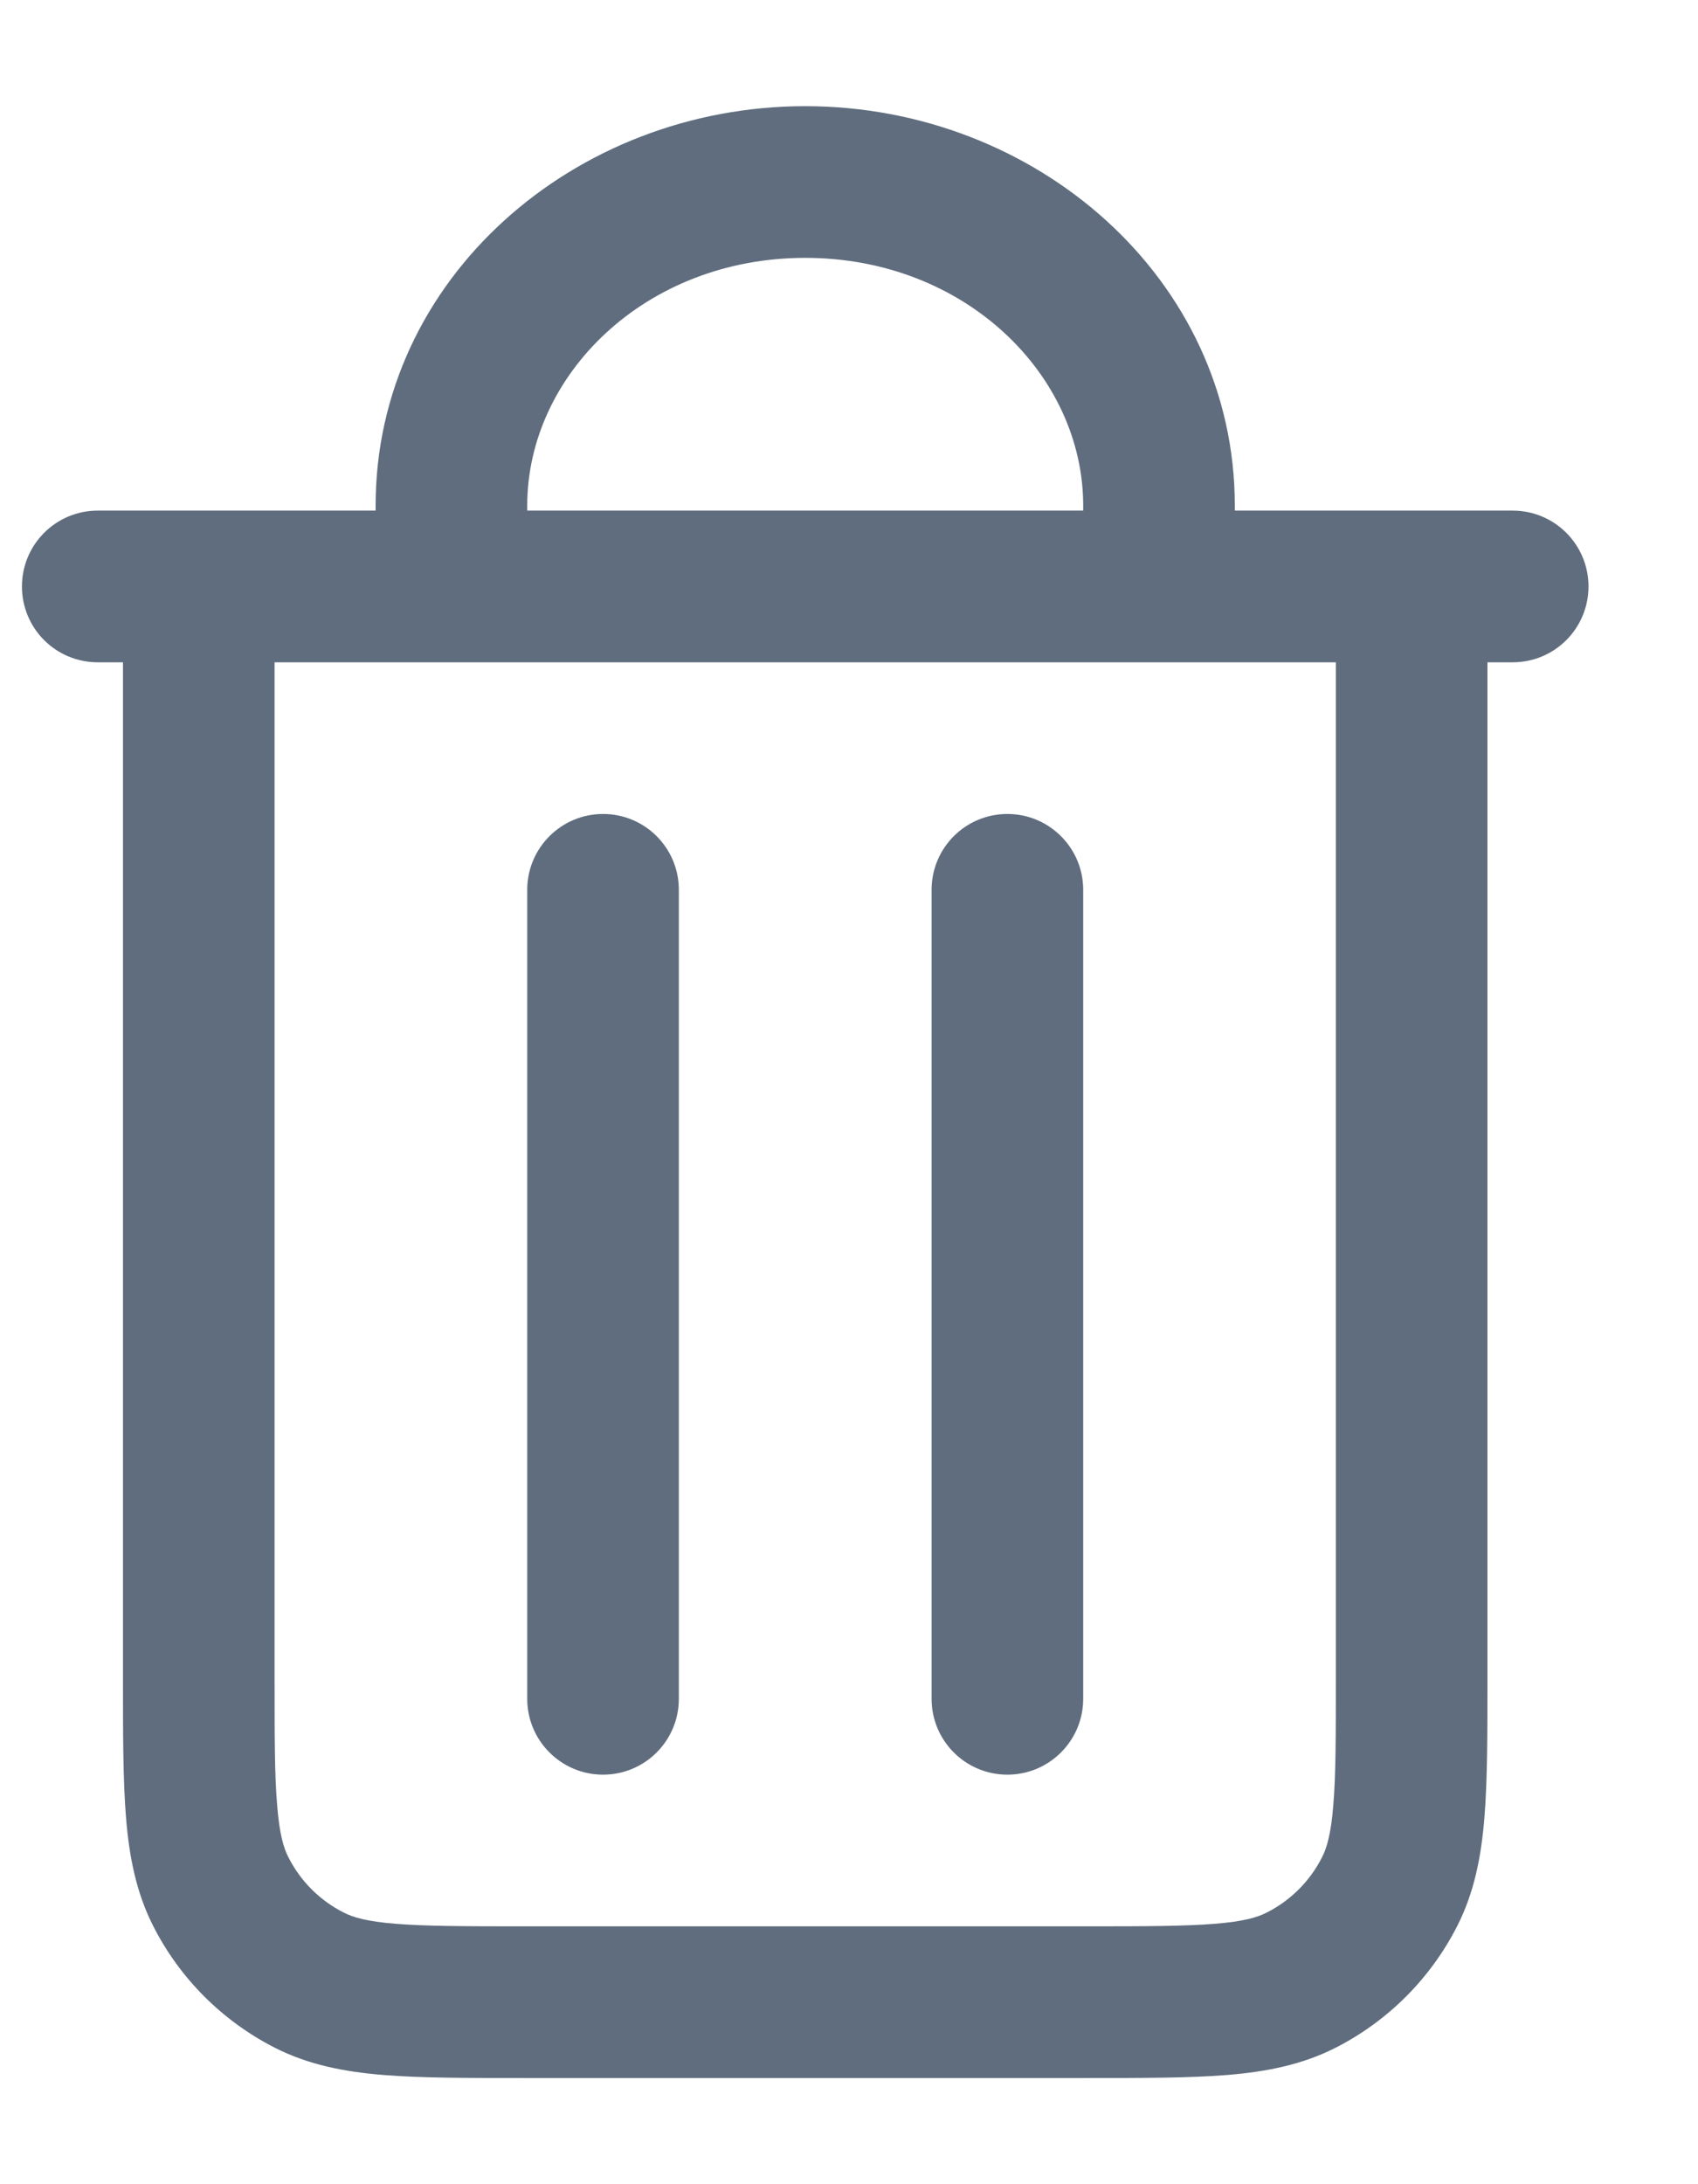 <svg width="14" height="18" viewBox="0 0 14 18" fill="none" xmlns="http://www.w3.org/2000/svg">
<path d="M5.597 7.333C5.597 6.988 5.318 6.708 4.972 6.708C4.627 6.708 4.347 6.988 4.347 7.333H5.597ZM4.347 14C4.347 14.345 4.627 14.625 4.972 14.625C5.318 14.625 5.597 14.345 5.597 14H4.347ZM8.931 7.333C8.931 6.988 8.651 6.708 8.306 6.708C7.96 6.708 7.681 6.988 7.681 7.333H8.931ZM7.681 14C7.681 14.345 7.96 14.625 8.306 14.625C8.651 14.625 8.931 14.345 8.931 14H7.681ZM2.549 16.318L2.833 15.761H2.833L2.549 16.318ZM1.821 15.59L2.378 15.306L2.378 15.306L1.821 15.59ZM11.457 15.59L10.9 15.306V15.306L11.457 15.59ZM10.729 16.318L10.445 15.761V15.761L10.729 16.318ZM0.806 4.208C0.46 4.208 0.181 4.488 0.181 4.833C0.181 5.179 0.46 5.458 0.806 5.458V4.208ZM12.472 5.458C12.818 5.458 13.097 5.179 13.097 4.833C13.097 4.488 12.818 4.208 12.472 4.208V5.458ZM3.097 4.833C3.097 5.179 3.377 5.458 3.722 5.458C4.068 5.458 4.347 5.179 4.347 4.833H3.097ZM8.931 4.833C8.931 5.179 9.21 5.458 9.556 5.458C9.901 5.458 10.181 5.179 10.181 4.833H8.931ZM4.347 7.333V14H5.597V7.333H4.347ZM7.681 7.333V14H8.931V7.333H7.681ZM11.014 4.833V13.833H12.264V4.833H11.014ZM8.972 15.875H4.306V17.125H8.972V15.875ZM1.014 4.833V13.833H2.264V4.833H1.014ZM4.306 15.875C3.829 15.875 3.508 15.874 3.262 15.854C3.023 15.835 2.908 15.8 2.833 15.761L2.265 16.875C2.546 17.018 2.844 17.074 3.16 17.1C3.469 17.125 3.849 17.125 4.306 17.125V15.875ZM1.014 13.833C1.014 14.29 1.014 14.67 1.039 14.979C1.065 15.296 1.121 15.593 1.264 15.874L2.378 15.306C2.339 15.231 2.304 15.116 2.285 14.877C2.264 14.63 2.264 14.31 2.264 13.833H1.014ZM2.833 15.761C2.637 15.662 2.477 15.502 2.378 15.306L1.264 15.874C1.483 16.305 1.834 16.655 2.265 16.875L2.833 15.761ZM11.014 13.833C11.014 14.31 11.014 14.63 10.993 14.877C10.974 15.116 10.939 15.231 10.9 15.306L12.014 15.874C12.157 15.593 12.213 15.296 12.239 14.979C12.264 14.67 12.264 14.29 12.264 13.833H11.014ZM8.972 17.125C9.429 17.125 9.809 17.125 10.118 17.1C10.434 17.074 10.732 17.018 11.013 16.875L10.445 15.761C10.37 15.8 10.255 15.835 10.016 15.854C9.77 15.874 9.449 15.875 8.972 15.875V17.125ZM10.9 15.306C10.801 15.502 10.641 15.662 10.445 15.761L11.013 16.875C11.444 16.655 11.794 16.305 12.014 15.874L10.9 15.306ZM0.806 5.458H1.639V4.208H0.806V5.458ZM1.639 5.458H11.639V4.208H1.639V5.458ZM11.639 5.458H12.472V4.208H11.639V5.458ZM4.347 4.167C4.347 3.091 5.319 2.125 6.639 2.125V0.875C4.737 0.875 3.097 2.297 3.097 4.167H4.347ZM6.639 2.125C7.959 2.125 8.931 3.091 8.931 4.167H10.181C10.181 2.297 8.541 0.875 6.639 0.875V2.125ZM3.097 4.167V4.833H4.347V4.167H3.097ZM8.931 4.167V4.833H10.181V4.167H8.931Z" fill="#5F6D7E"/>
</svg>
